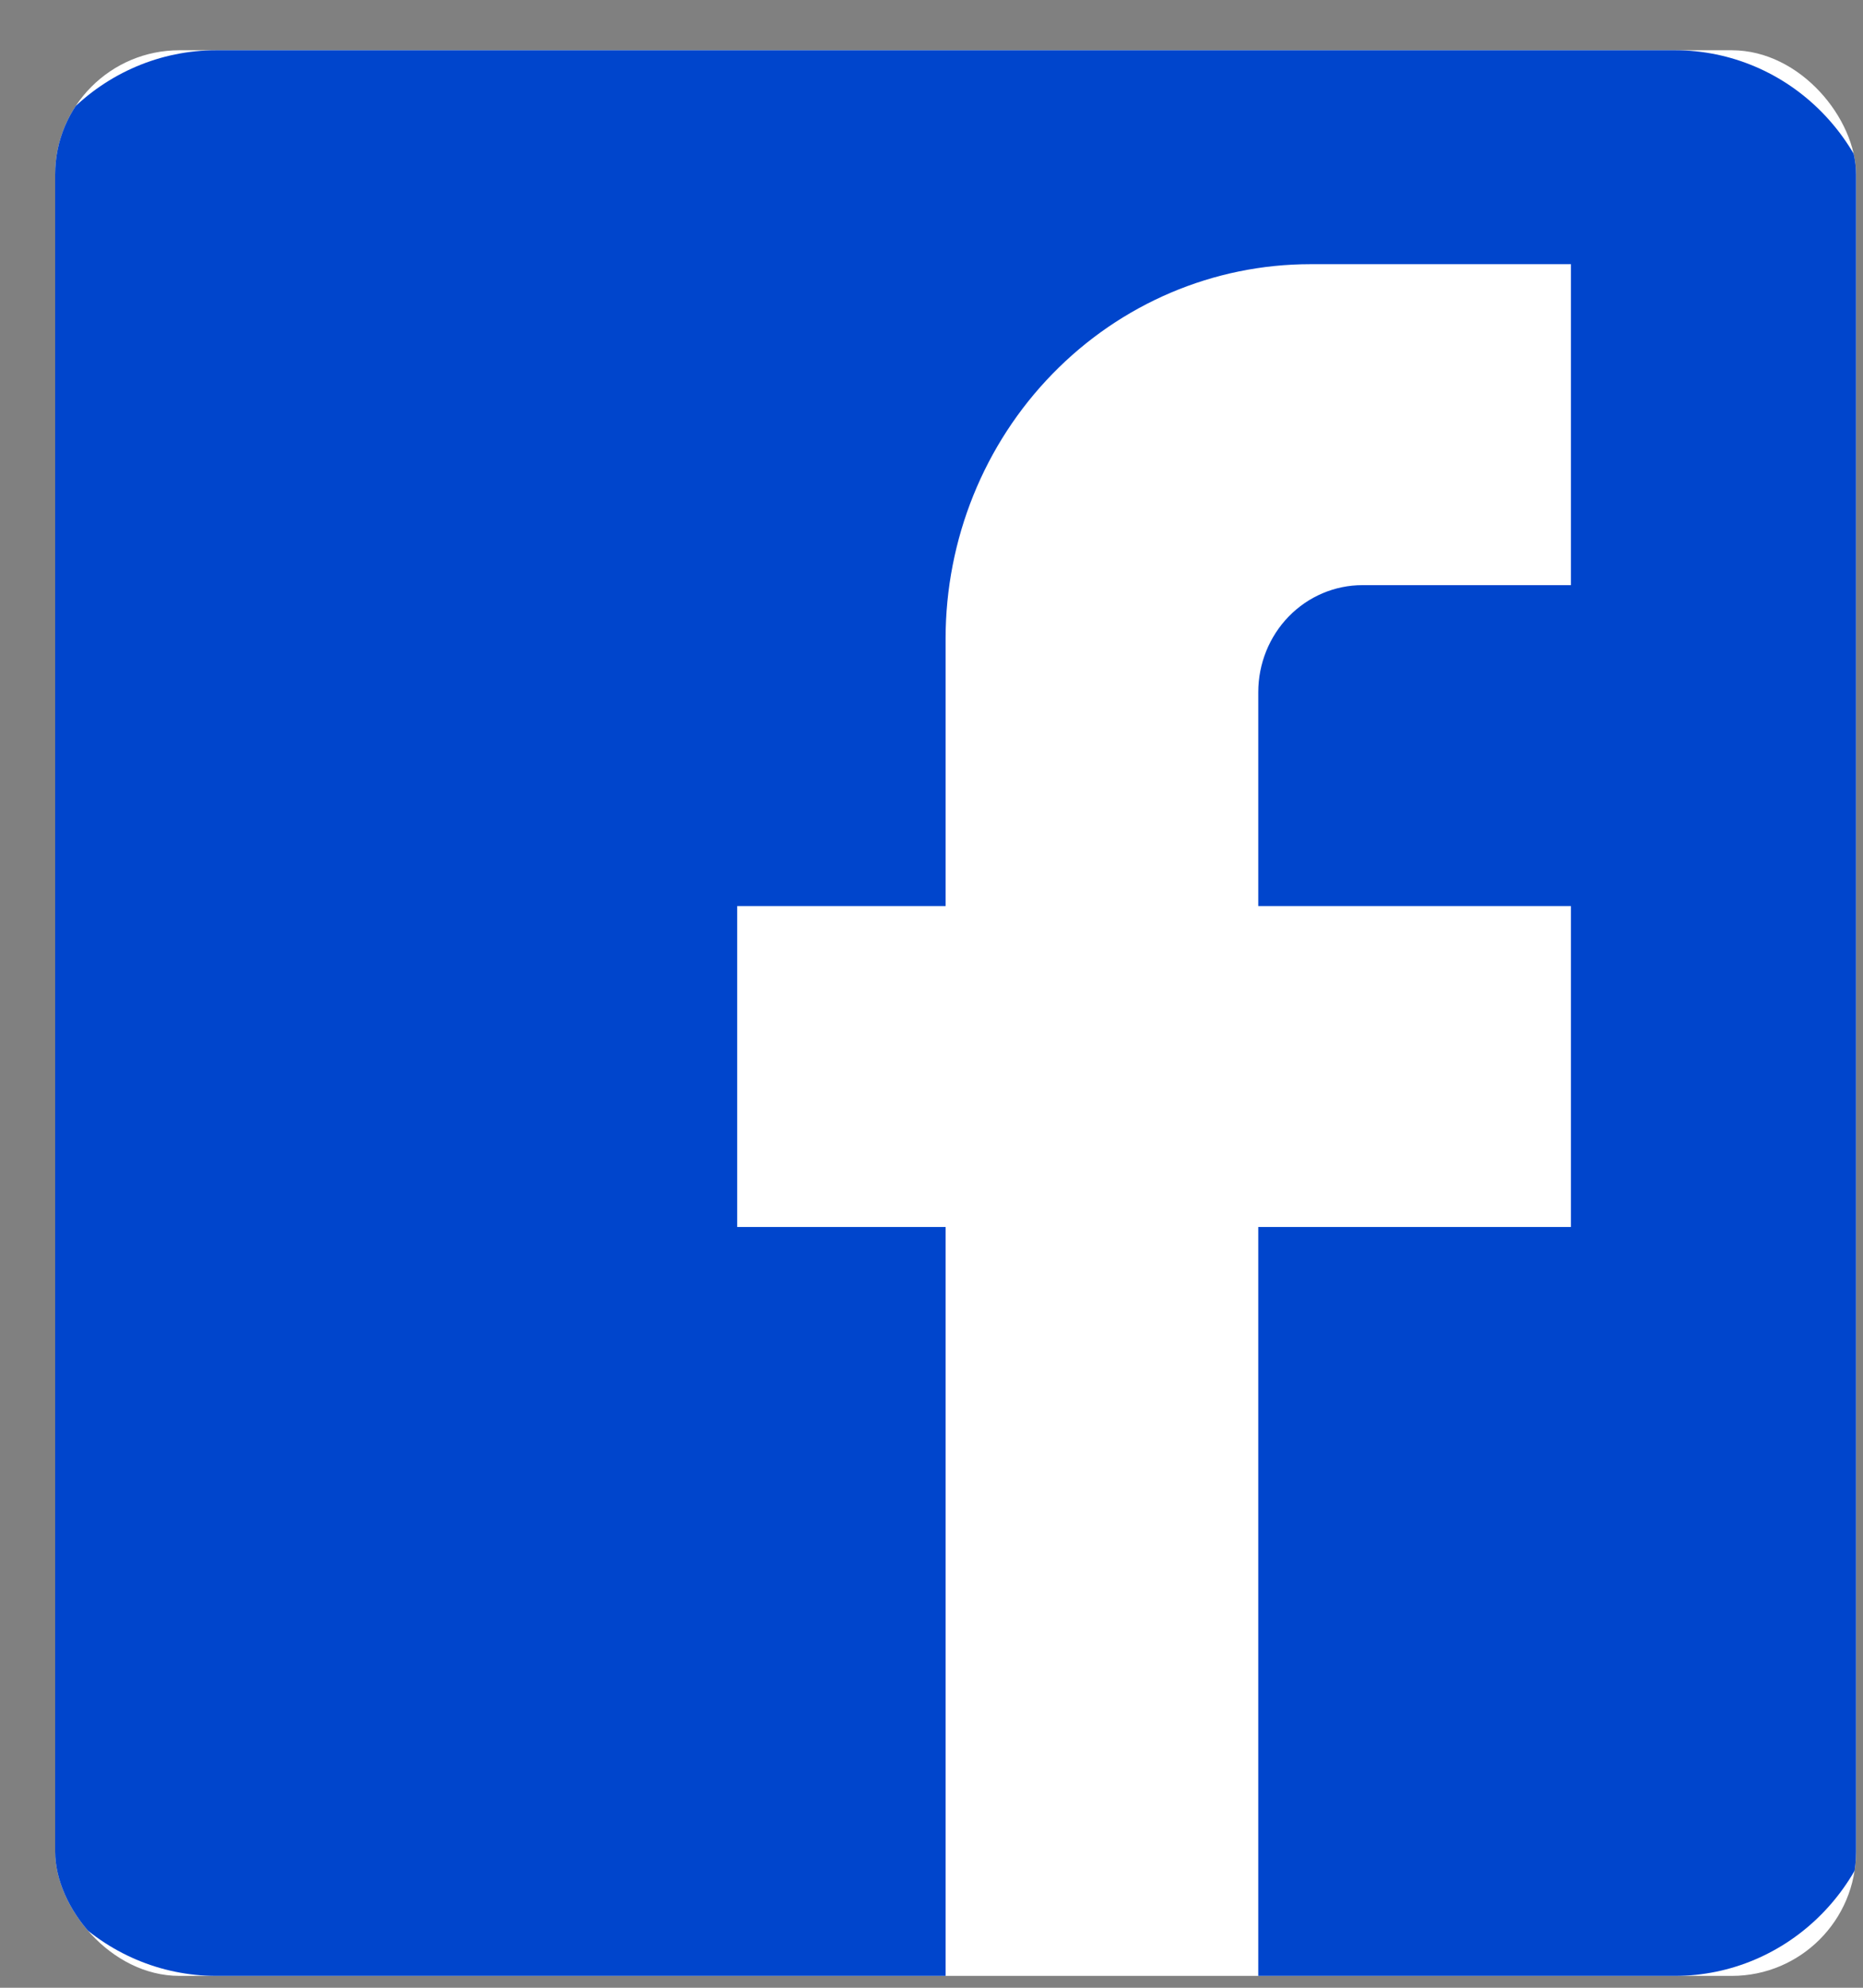 <svg width="30" height="32" viewBox="0 0 30 32" fill="none" xmlns="http://www.w3.org/2000/svg">
<rect x="0" y="0" width="30" height="32" fill="#808080" stroke="none"/>
<g clip-path="url(#clip0_1220_1540)">
<rect x="0.888" y="0.809" width="29" height="31" rx="2" fill="white"/>
<path d="M3.48 0.809H26.975C27.865 0.809 28.719 1.171 29.348 1.817C29.978 2.463 30.331 3.34 30.331 4.253V28.364C30.331 29.278 29.978 30.154 29.348 30.8C28.719 31.446 27.865 31.809 26.975 31.809H3.48C2.589 31.809 1.736 31.446 1.106 30.8C0.477 30.154 0.123 29.278 0.123 28.364V4.253C0.123 3.34 0.477 2.463 1.106 1.817C1.736 1.171 2.589 0.809 3.48 0.809ZM25.297 4.253H21.101C19.543 4.253 18.049 4.888 16.948 6.019C15.846 7.149 15.227 8.682 15.227 10.281V14.586H11.871V19.753H15.227V31.809H20.262V19.753H25.297V14.586H20.262V11.142C20.262 10.685 20.439 10.247 20.753 9.924C21.068 9.601 21.495 9.42 21.94 9.42H25.297V4.253Z" fill="#0045CC"/>
</g>
<defs>
<clipPath id="clip0_1220_1540">
<rect x="0.888" y="0.809" width="29" height="31" rx="2" fill="white"/>
</clipPath>
</defs>
</svg>
